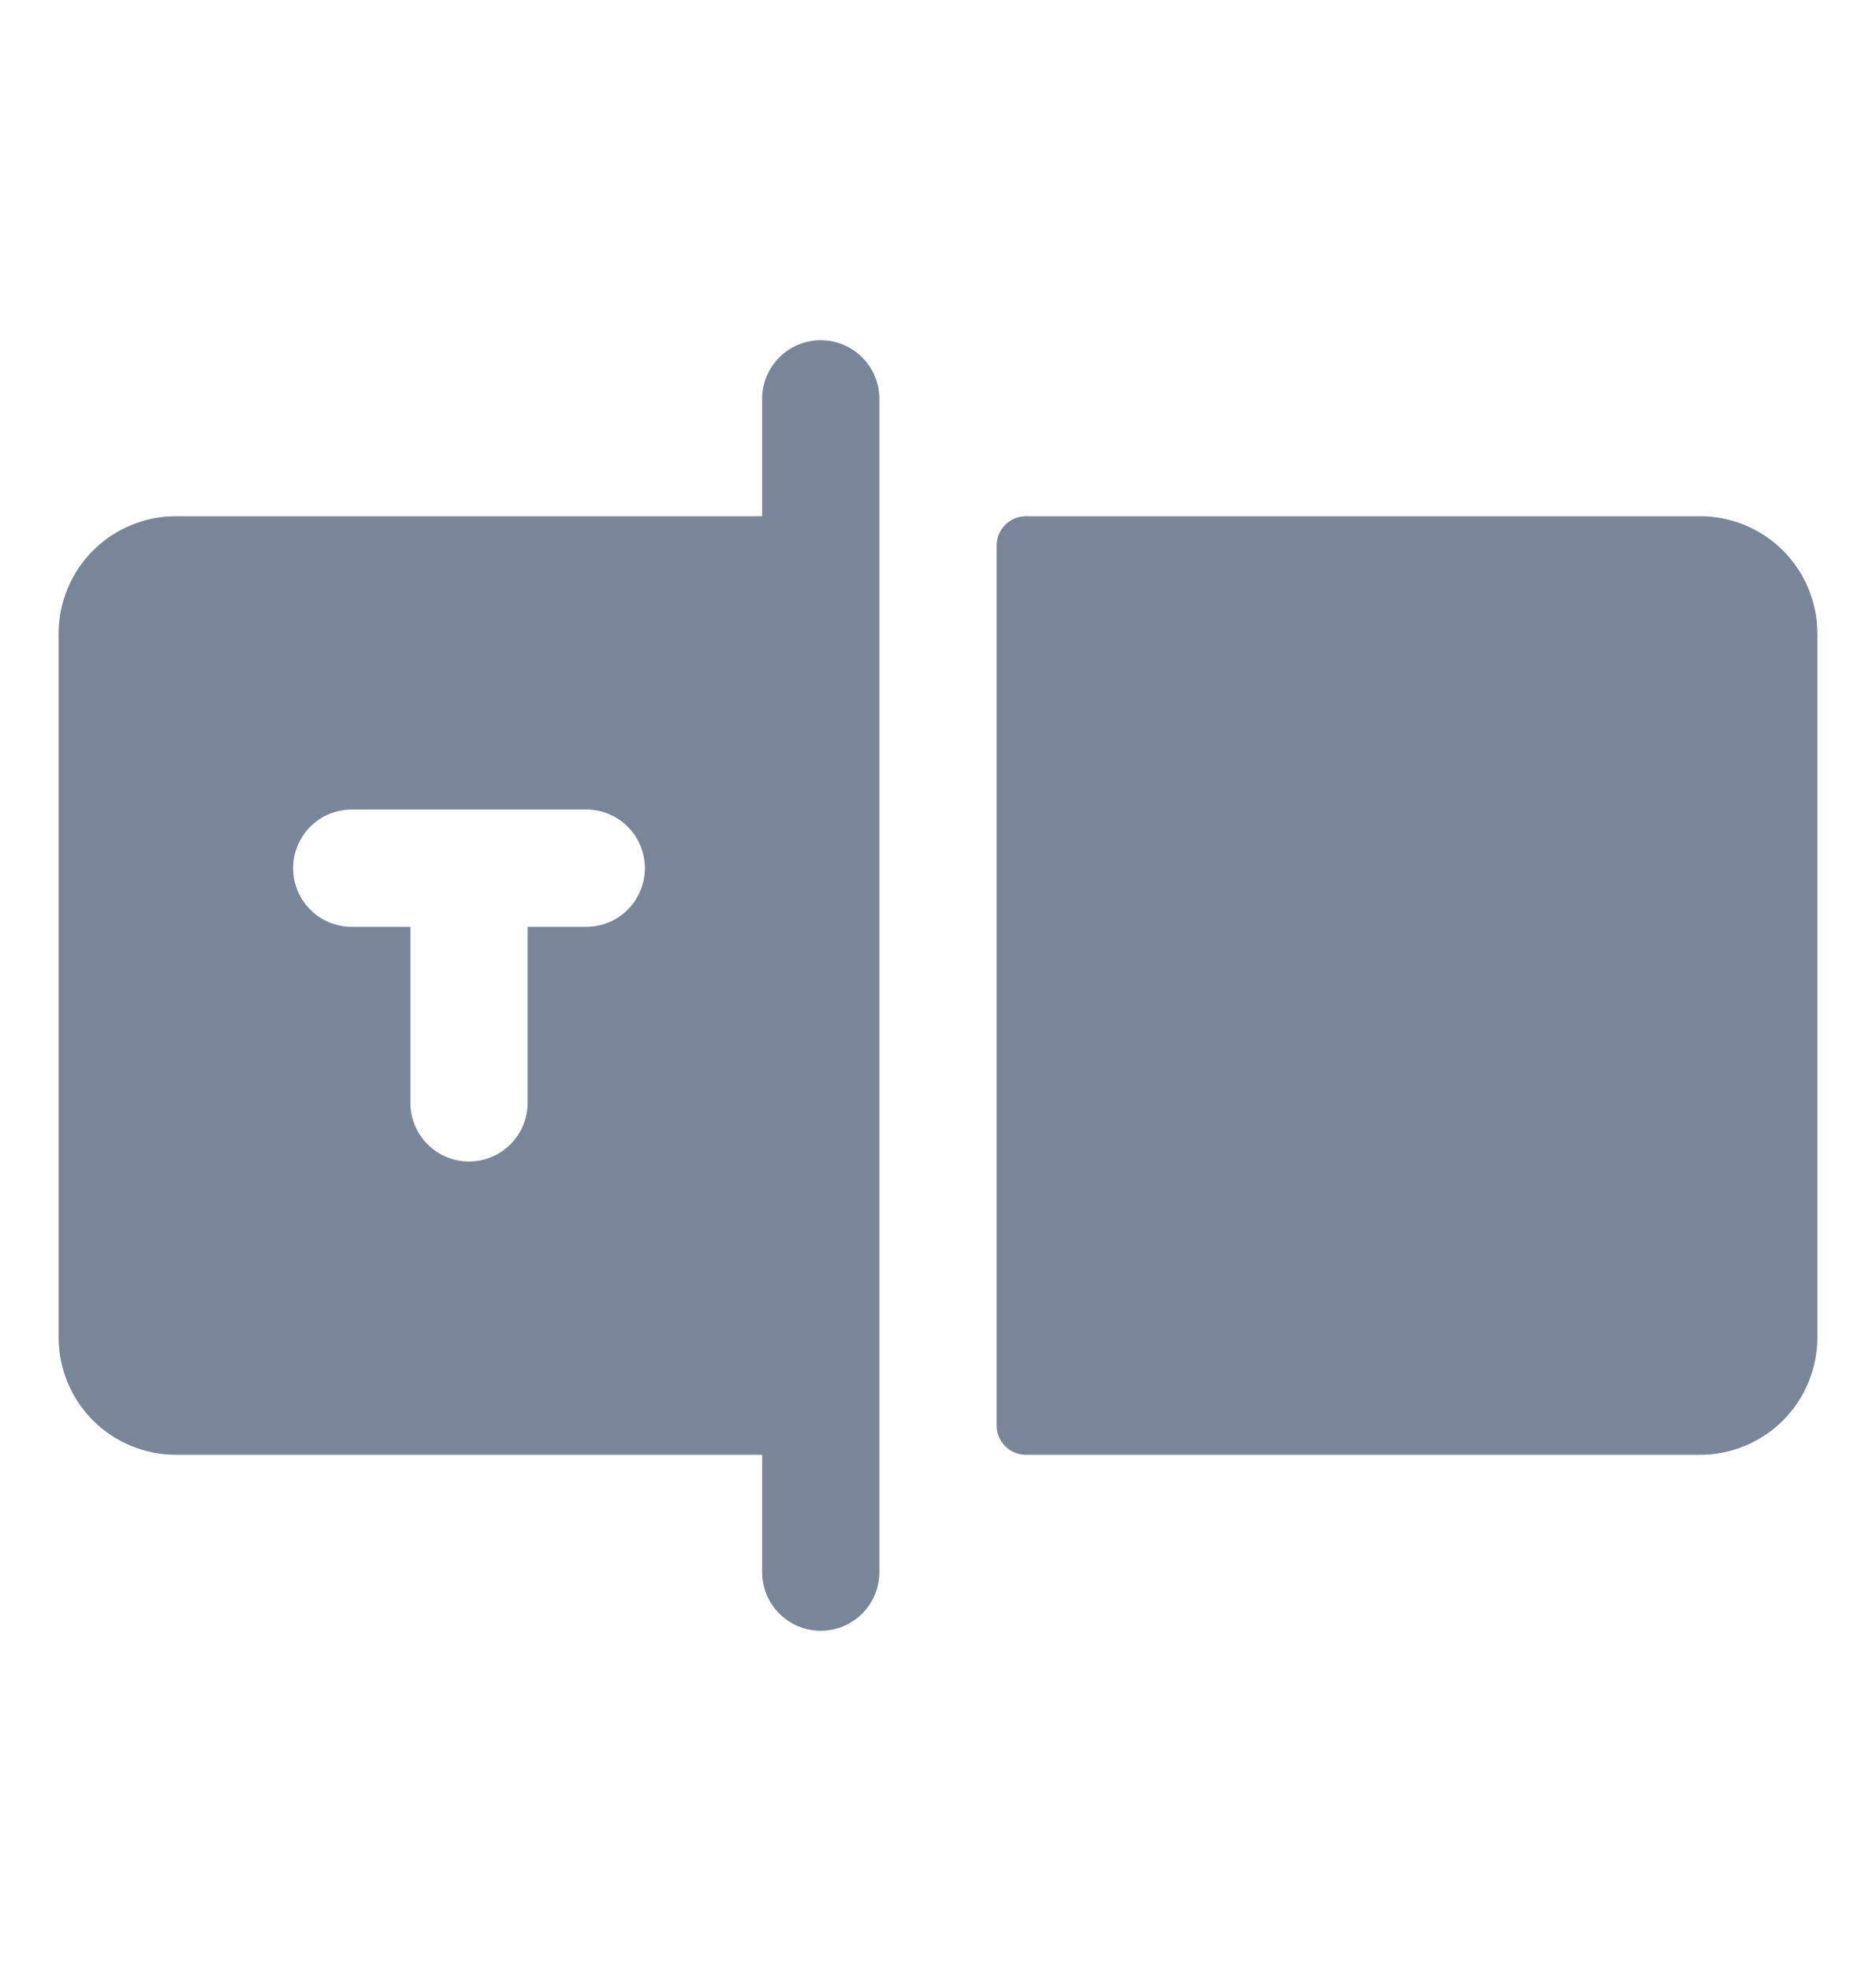 <svg width="20" height="21" viewBox="0 0 20 21" fill="none" xmlns="http://www.w3.org/2000/svg">
  <path d="M19.375 6.75V14.25C19.375 14.582 19.243 14.899 19.009 15.134C18.774 15.368 18.456 15.5 18.125 15.5H10.938C10.855 15.5 10.775 15.467 10.716 15.409C10.658 15.35 10.625 15.27 10.625 15.188V5.812C10.625 5.73 10.658 5.65 10.716 5.592C10.775 5.533 10.855 5.5 10.938 5.5H18.125C18.456 5.5 18.774 5.632 19.009 5.866C19.243 6.101 19.375 6.418 19.375 6.75ZM9.375 4.25V16.75C9.375 16.916 9.309 17.075 9.192 17.192C9.075 17.309 8.916 17.375 8.75 17.375C8.584 17.375 8.425 17.309 8.308 17.192C8.191 17.075 8.125 16.916 8.125 16.75V15.5H1.875C1.543 15.5 1.226 15.368 0.991 15.134C0.757 14.899 0.625 14.582 0.625 14.25V6.75C0.625 6.418 0.757 6.101 0.991 5.866C1.226 5.632 1.543 5.5 1.875 5.5H8.125V4.25C8.125 4.084 8.191 3.925 8.308 3.808C8.425 3.691 8.584 3.625 8.75 3.625C8.916 3.625 9.075 3.691 9.192 3.808C9.309 3.925 9.375 4.084 9.375 4.25ZM6.875 9.25C6.875 9.084 6.809 8.925 6.692 8.808C6.575 8.691 6.416 8.625 6.25 8.625H3.75C3.584 8.625 3.425 8.691 3.308 8.808C3.191 8.925 3.125 9.084 3.125 9.25C3.125 9.416 3.191 9.575 3.308 9.692C3.425 9.809 3.584 9.875 3.75 9.875H4.375V11.75C4.375 11.916 4.441 12.075 4.558 12.192C4.675 12.309 4.834 12.375 5 12.375C5.166 12.375 5.325 12.309 5.442 12.192C5.559 12.075 5.625 11.916 5.625 11.75V9.875H6.25C6.416 9.875 6.575 9.809 6.692 9.692C6.809 9.575 6.875 9.416 6.875 9.25Z" fill="#79869A" />
</svg>